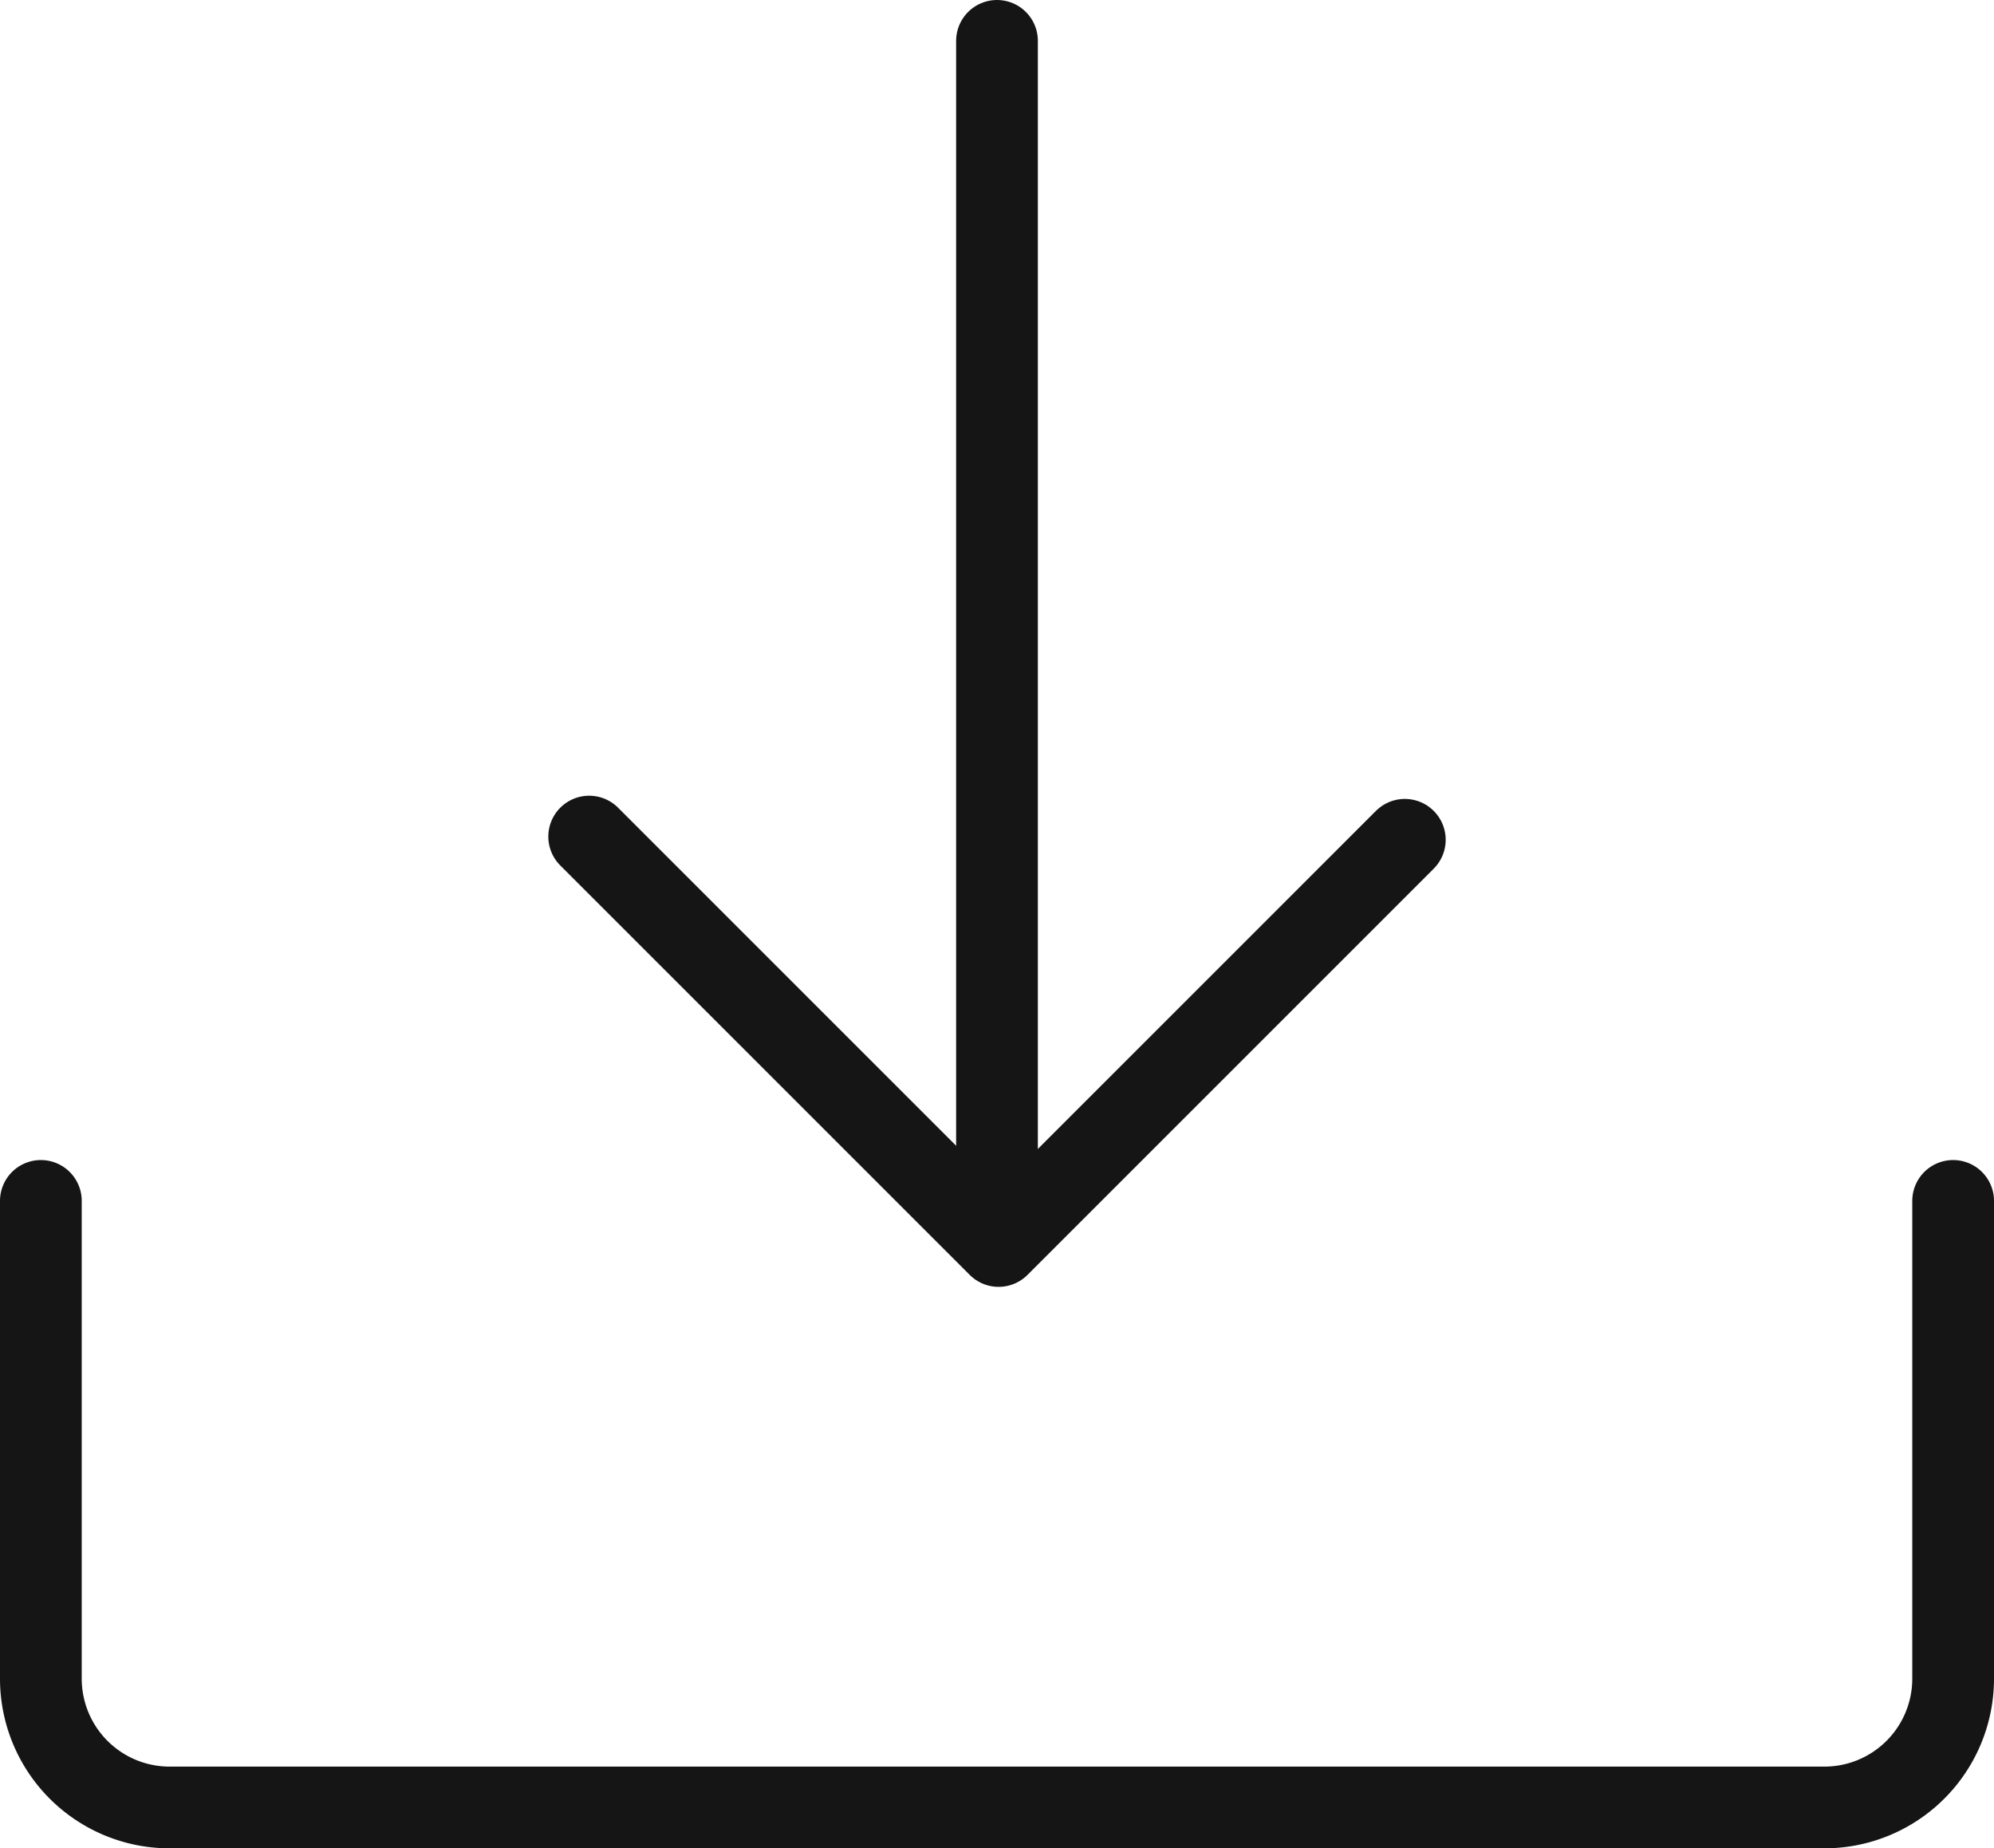 <svg xmlns="http://www.w3.org/2000/svg" viewBox="0 0 1463.85 1356.94"><g id="Layer_2" data-name="Layer 2"><g id="Layer_1-2" data-name="Layer 1"><g id="download"><path d="M30,881.64v350.75a94.55,94.55,0,0,0,94.55,94.55H1339.3a94.55,94.55,0,0,0,94.55-94.55V881.64" style="fill:none;stroke:#151515;stroke-linecap:round;stroke-linejoin:round;stroke-width:60px"/><line x1="731.92" y1="30" x2="731.92" y2="903.63" style="fill:none;stroke:#151515;stroke-linecap:round;stroke-linejoin:round;stroke-width:60px"/><polyline points="432.53 614.17 733.1 914.74 1031.32 616.52" style="fill:none;stroke:#151515;stroke-linecap:round;stroke-linejoin:round;stroke-width:60px"/></g></g></g></svg>
